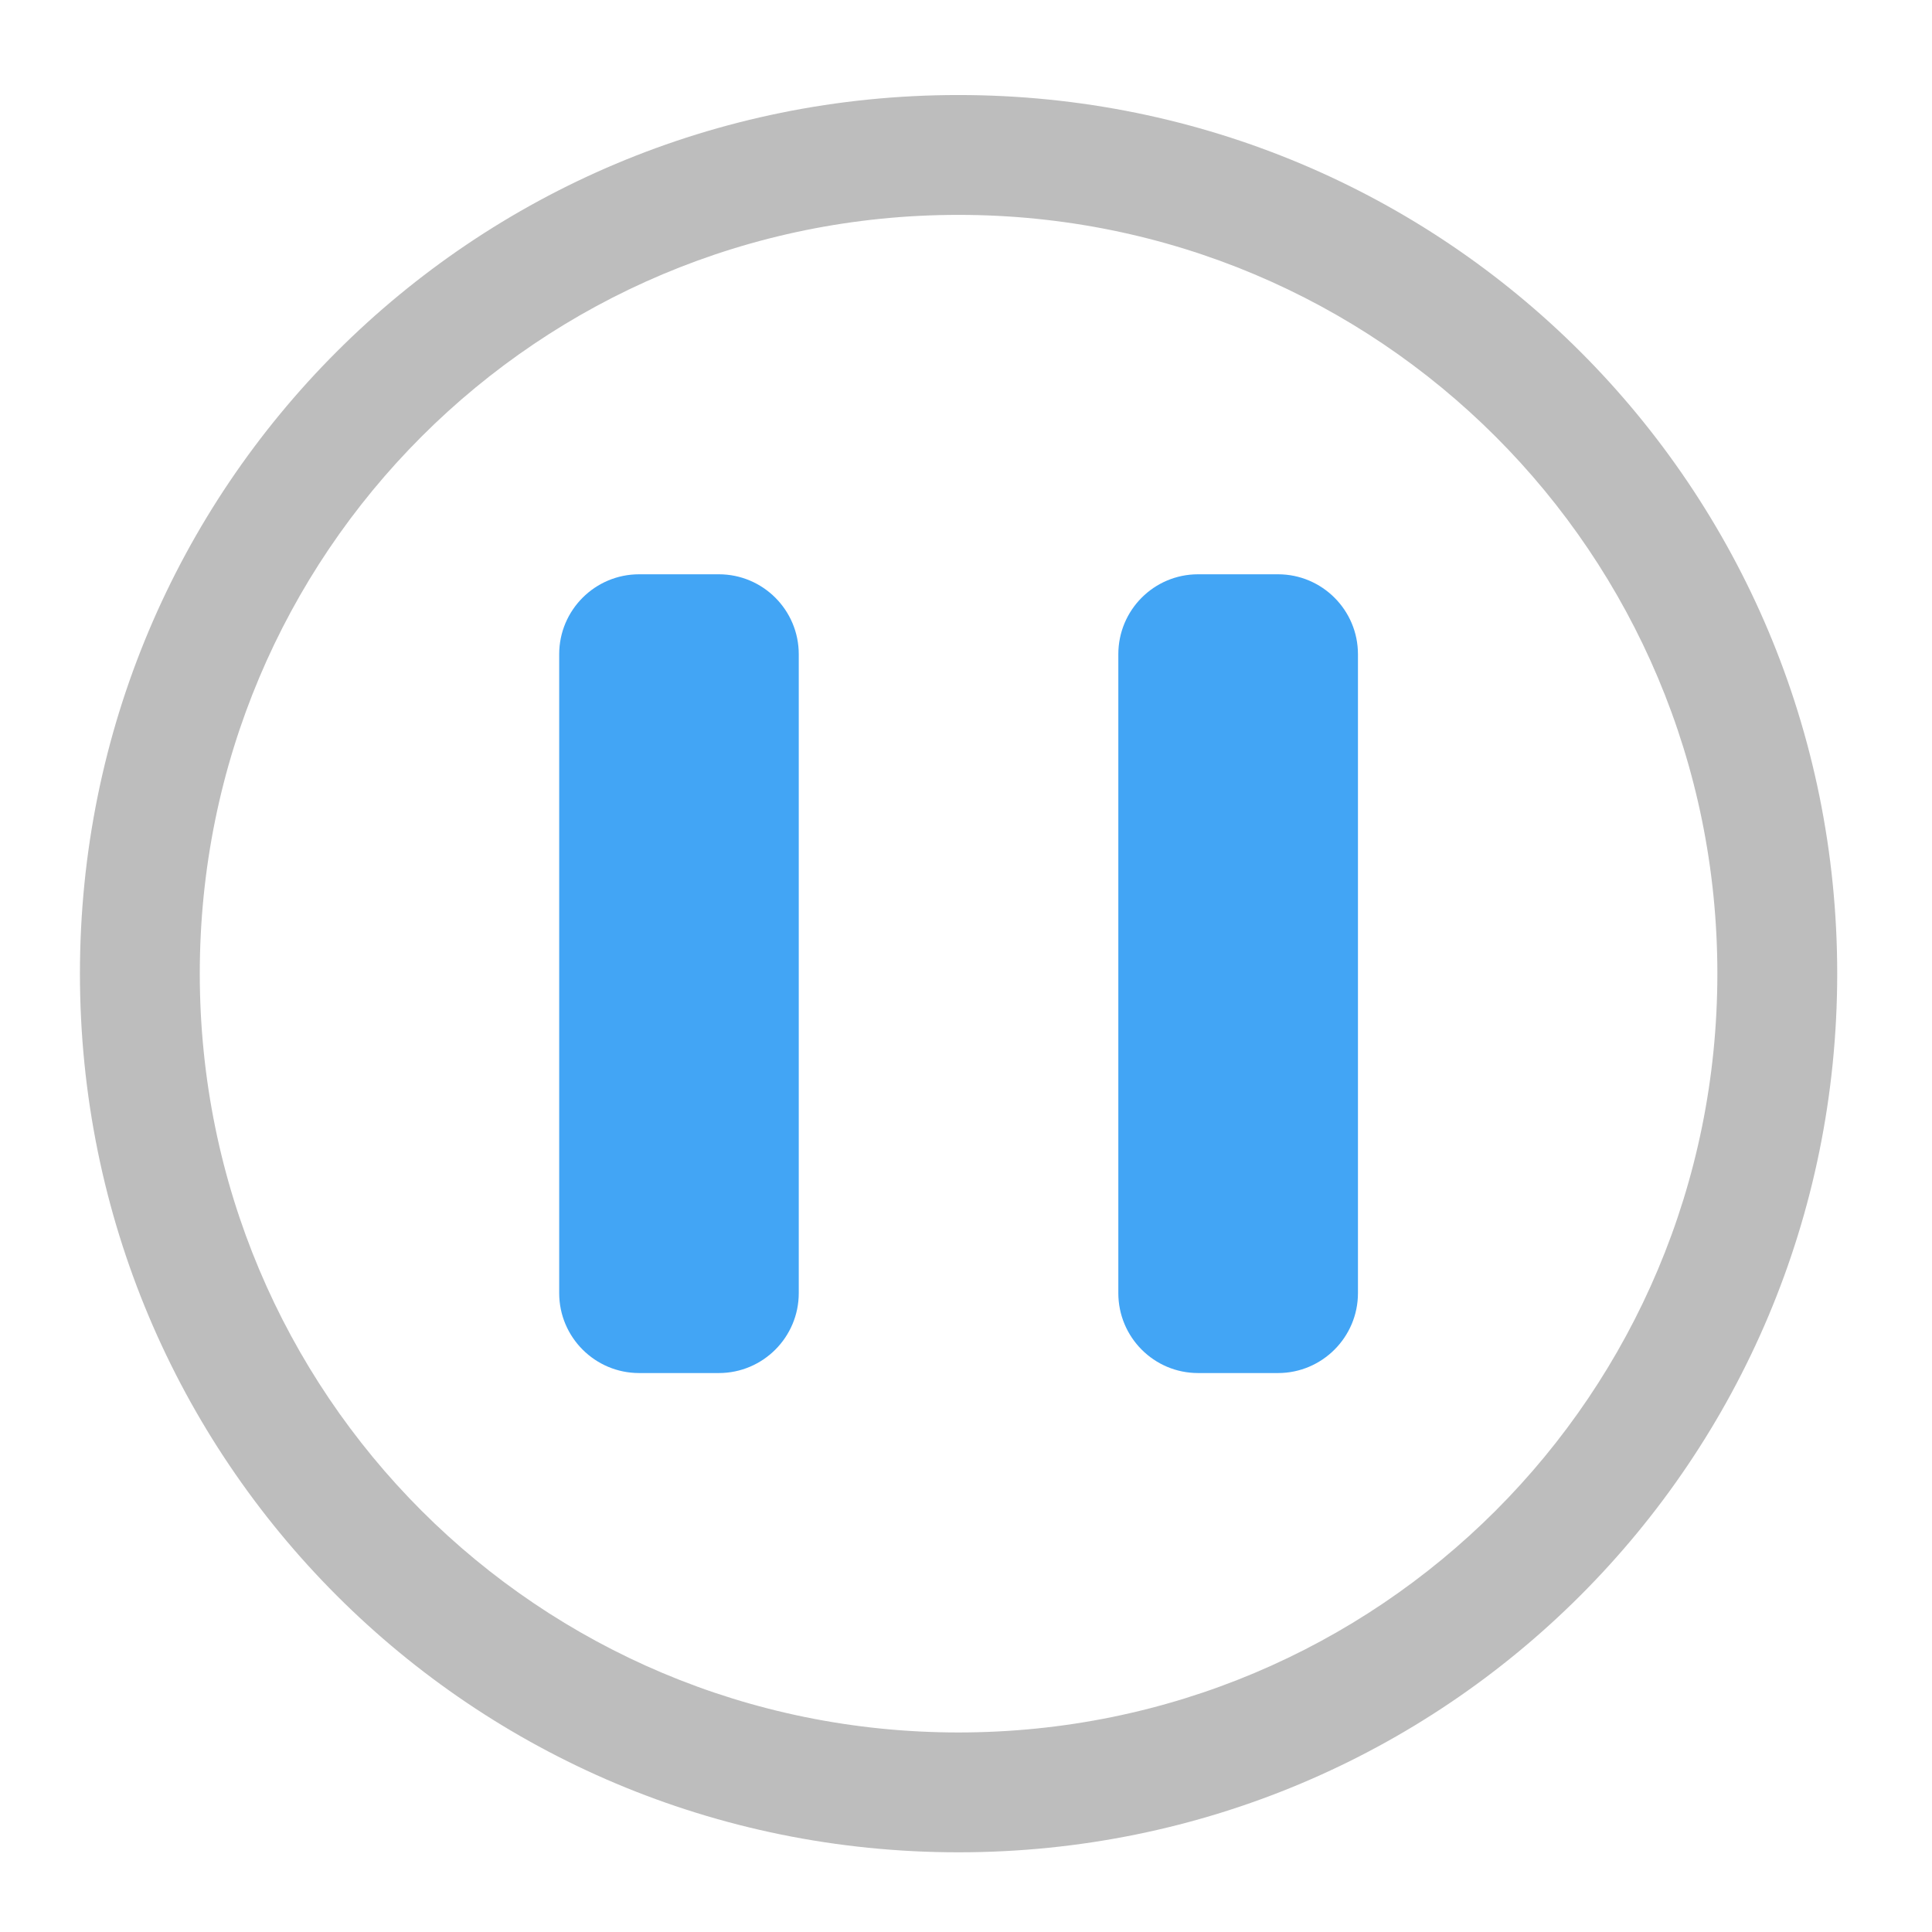 <?xml version="1.0" encoding="UTF-8"?>
<svg xmlns="http://www.w3.org/2000/svg" xmlns:xlink="http://www.w3.org/1999/xlink" width="32pt" height="32pt" viewBox="0 0 32 32" version="1.1">
<g id="surface1">
<path style=" stroke:none;fill-rule:nonzero;fill:rgb(74.118%,74.118%,74.118%);fill-opacity:1;" d="M 15.875 1.574 C 7.812 1.574 1.324 8.062 1.324 16.125 C 1.324 24.188 7.812 30.68 15.875 30.68 C 23.938 30.68 30.43 24.188 30.43 16.125 C 30.43 8.062 23.938 1.574 15.875 1.574 Z M 15.875 3.559 C 22.84 3.559 28.445 9.164 28.445 16.125 C 28.445 23.09 22.84 28.695 15.875 28.695 C 8.914 28.695 3.309 23.09 3.309 16.125 C 3.309 9.164 8.914 3.559 15.875 3.559 Z M 15.875 3.559 "/>
<path style=" stroke:none;fill-rule:nonzero;fill:rgb(25.882%,64.706%,96.078%);fill-opacity:1;" d="M 10.586 9.512 L 11.906 9.512 C 12.637 9.512 13.23 10.105 13.23 10.836 L 13.23 21.418 C 13.23 22.148 12.637 22.742 11.906 22.742 L 10.586 22.742 C 9.855 22.742 9.262 22.148 9.262 21.418 L 9.262 10.836 C 9.262 10.105 9.855 9.512 10.586 9.512 Z M 10.586 9.512 "/>
<path style=" stroke:none;fill-rule:nonzero;fill:rgb(25.882%,64.706%,96.078%);fill-opacity:1;" d="M 19.844 9.512 L 21.168 9.512 C 21.898 9.512 22.492 10.105 22.492 10.836 L 22.492 21.418 C 22.492 22.148 21.898 22.742 21.168 22.742 L 19.844 22.742 C 19.113 22.742 18.523 22.148 18.523 21.418 L 18.523 10.836 C 18.523 10.105 19.113 9.512 19.844 9.512 Z M 19.844 9.512 "/>
</g>
</svg>
